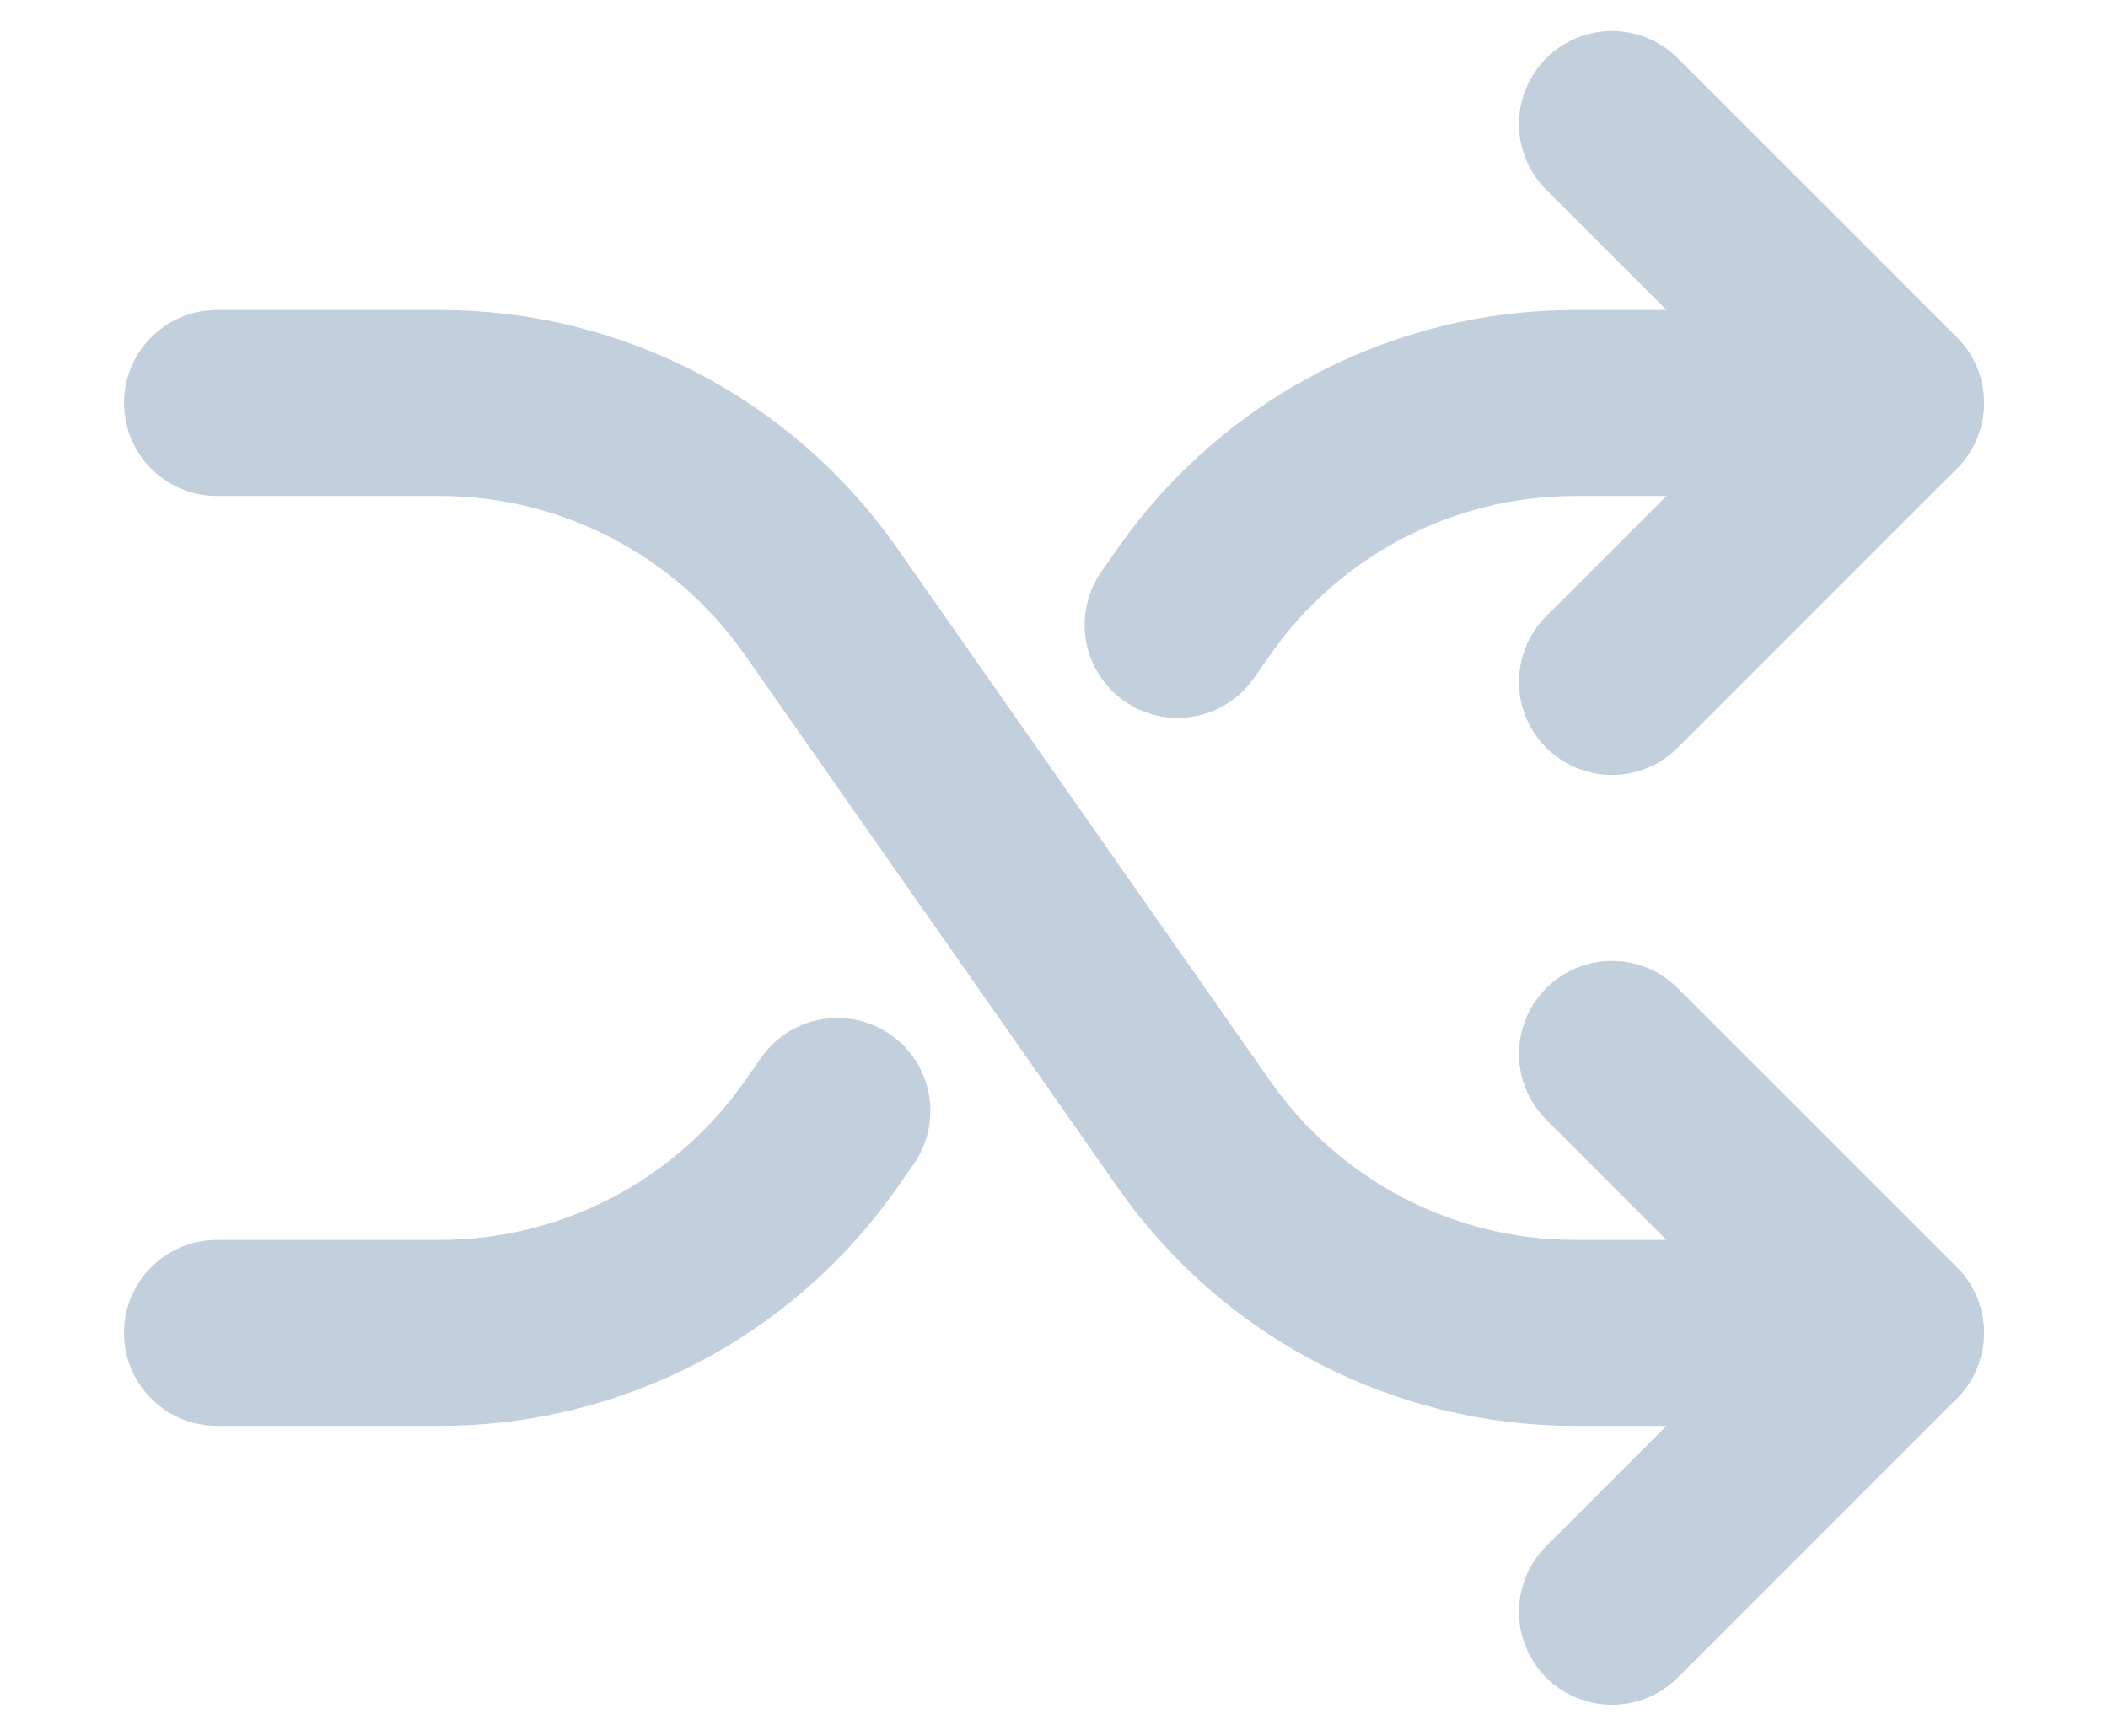 <svg xmlns="http://www.w3.org/2000/svg" width="17" height="14" viewBox="0 0 17 14">
    <g fill="none" fill-rule="evenodd" stroke-linecap="round" stroke-linejoin="round">
        <g stroke="#C2CFDD" stroke-width="1.5">
            <g>
                <g>
                    <g>
                        <g>
                            <path d="M0 9.75h1.798c1.223 0 2.37-.597 3.072-1.6l.133-.19m2.744-3.92l.133-.19c.702-1.003 1.849-1.6 3.072-1.6H13.5" transform="translate(-668 -1092) translate(110 555) translate(559 534) translate(0 4) translate(.75)"/>
                            <path d="M11.25 0L13.5 2.25 11.25 4.5M0 2.25h1.798c1.223 0 2.37.597 3.072 1.6l3.01 4.3c.702 1.003 1.849 1.6 3.072 1.6H13.5" transform="translate(-668 -1092) translate(110 555) translate(559 534) translate(0 4) translate(.75)"/>
                            <path d="M11.25 12L13.5 9.75 11.25 7.5" transform="translate(-668 -1092) translate(110 555) translate(559 534) translate(0 4) translate(.75)"/>
                        </g>
                    </g>
                </g>
            </g>
        </g>
    </g>
</svg>
